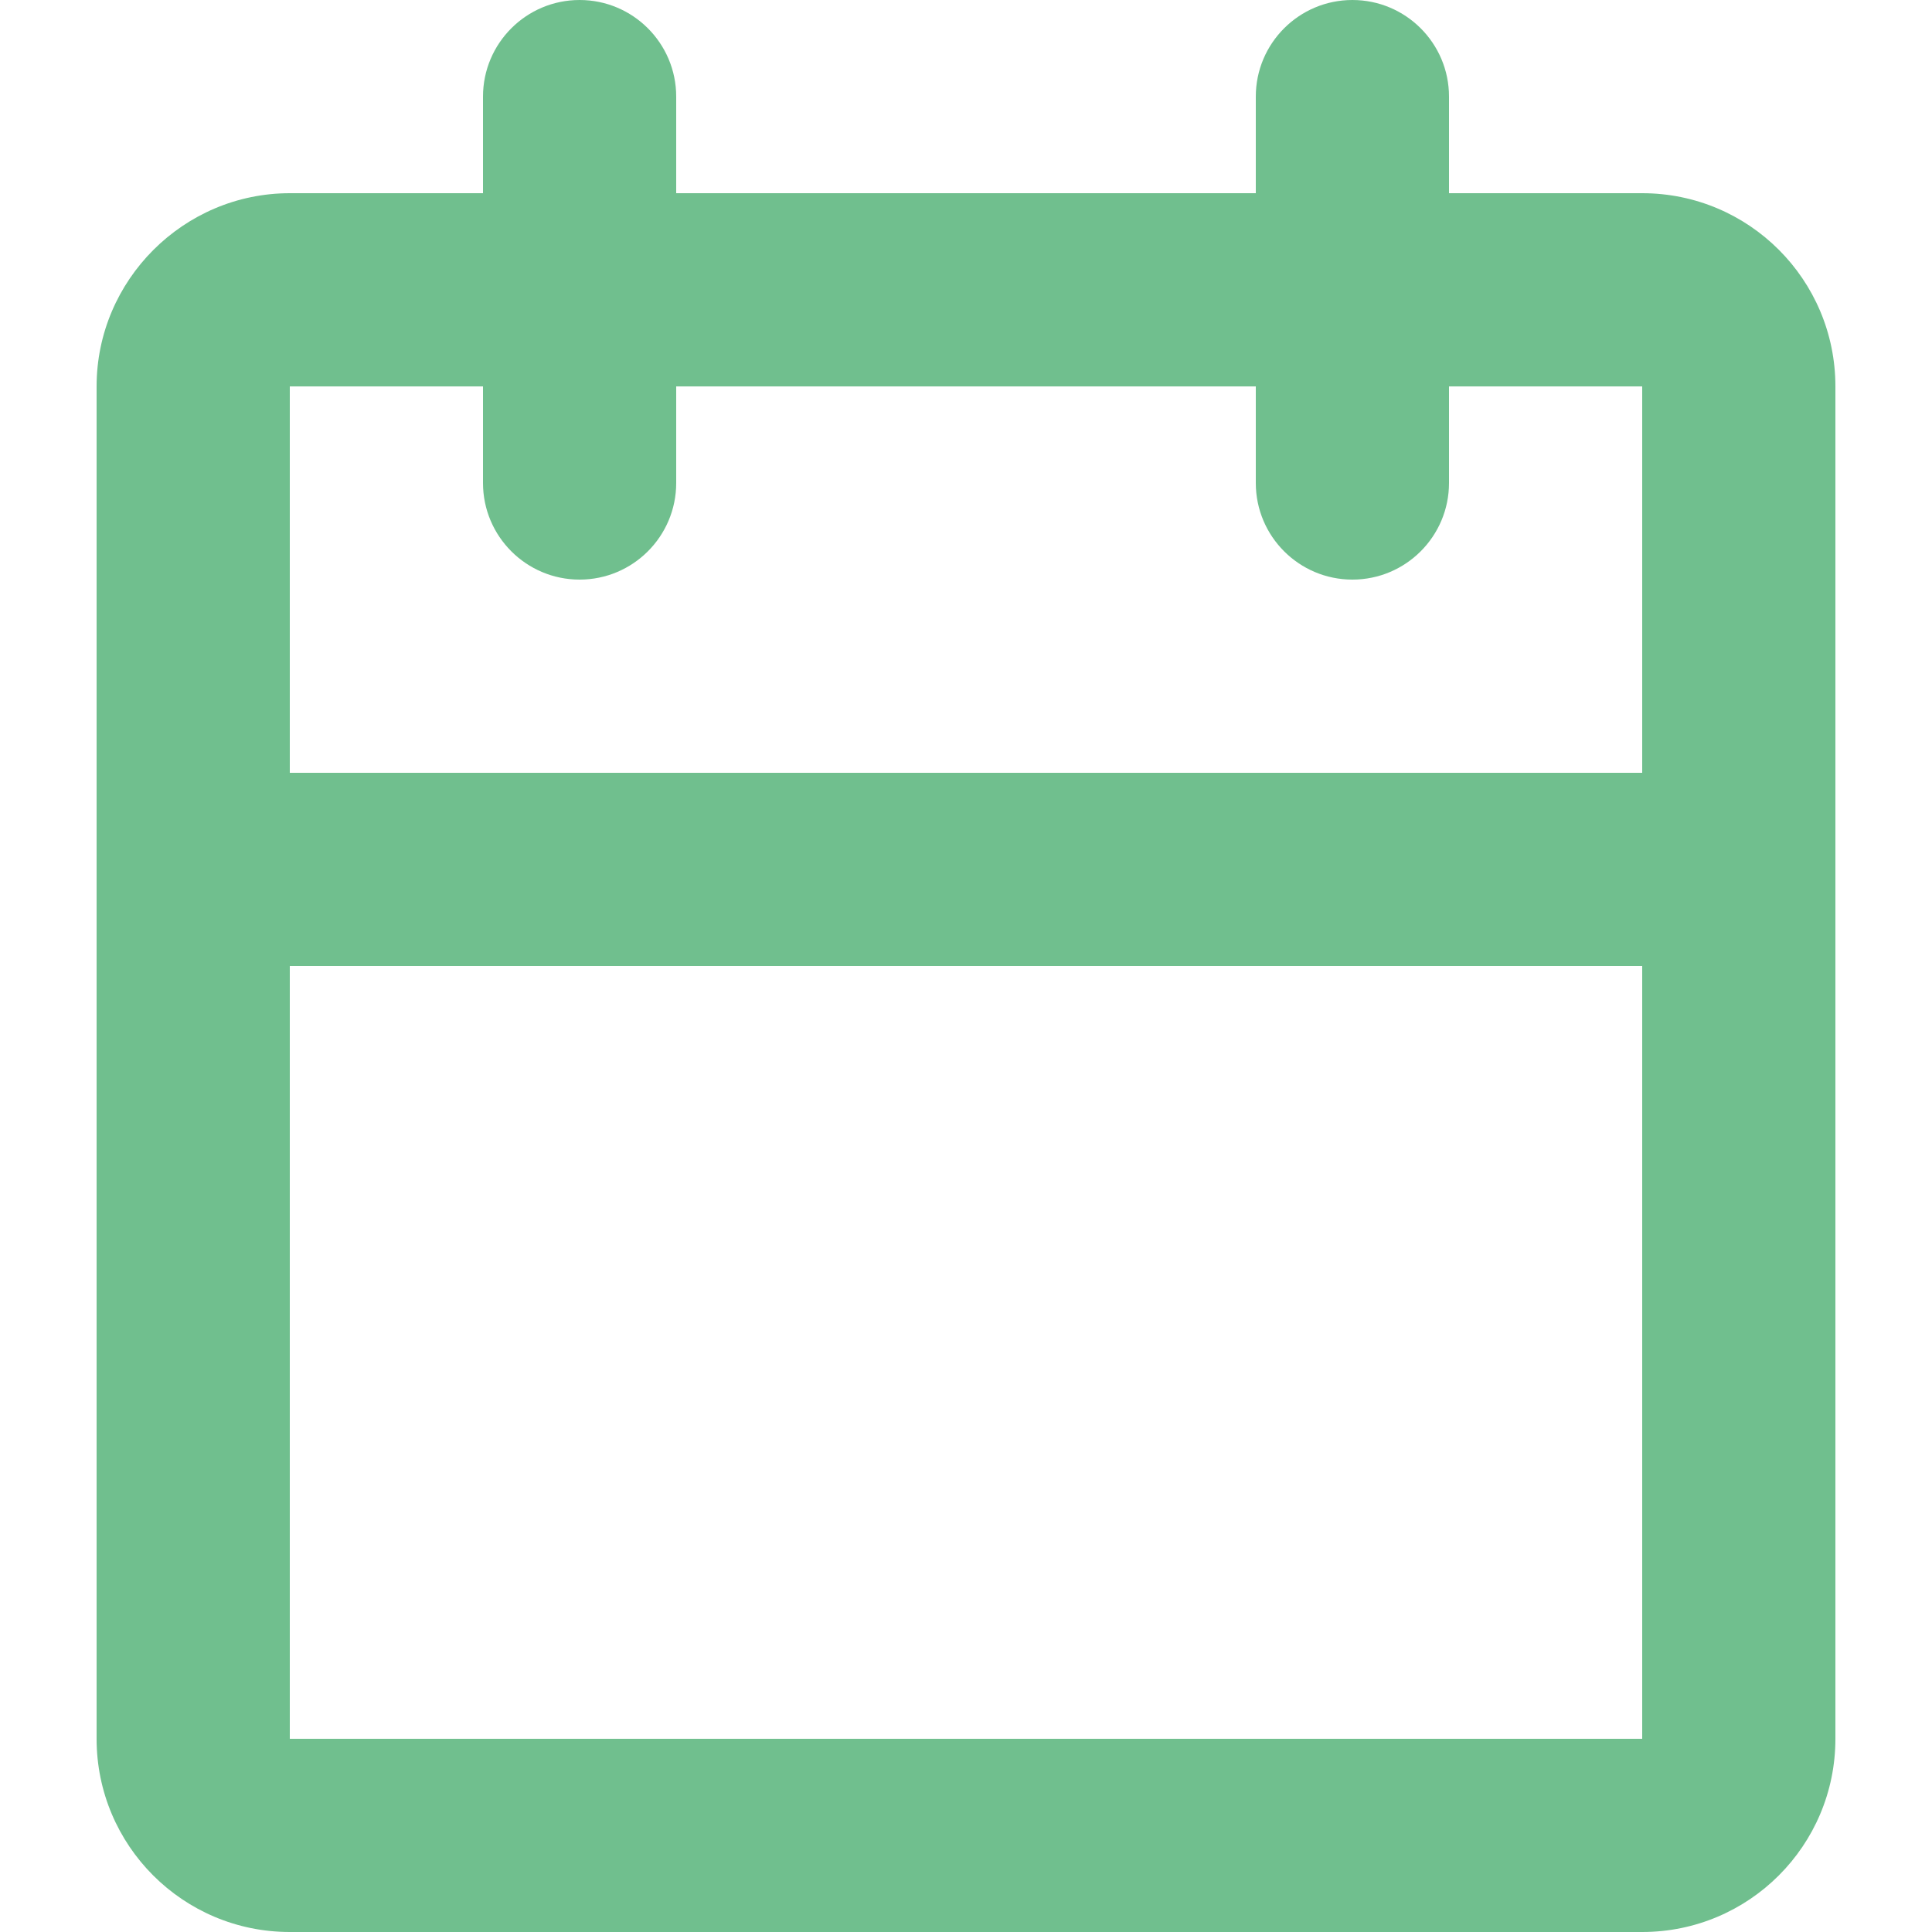 <?xml version="1.0" encoding="UTF-8"?>
<svg width="20px" height="20px" viewBox="0 0 20 20" version="1.1" xmlns="http://www.w3.org/2000/svg" xmlns:xlink="http://www.w3.org/1999/xlink">
    <!-- Generator: Sketch 48.2 (47327) - http://www.bohemiancoding.com/sketch -->
    <title>icons/ui/calendar-green</title>
    <desc>Created with Sketch.</desc>
    <defs></defs>
    <g id="UI-Components-(Symbols)" stroke="none" stroke-width="1" fill="none" fill-rule="evenodd">
        <g id="icons/ui/calendar-green" fill="#70BF8E" fill-rule="nonzero">
            <g id="icon-calender" transform="translate(1, 0)">
                <path d="M14,2 L16,2 C17.105,2 18,2.895 18,4 L18,18 C18,19.105 17.105,20 16,20 L2,20 C0.895,20 0,19.105 0,18 L0,4 C0,2.9 0.9,2 2,2 L4,2 L4,1 C4,0.448 4.448,0 5,0 C5.552,0 6,0.448 6,1 L6,2 L12,2 L12,1 C12,0.448 12.448,0 13,0 C13.552,0 14,0.448 14,1 L14,2 Z M12,4 L6,4 L6,5 C6,5.552 5.552,6 5,6 C4.448,6 4,5.552 4,5 L4,4 L2,4 L2,8 L16,8 L16,4 L14,4 L14,5 C14,5.552 13.552,6 13,6 C12.448,6 12,5.552 12,5 L12,4 Z M16,10 L2,10 L2,18 L16,18 L16,10 Z" id="Shape"></path>
            </g>
        </g>
    </g>
</svg>